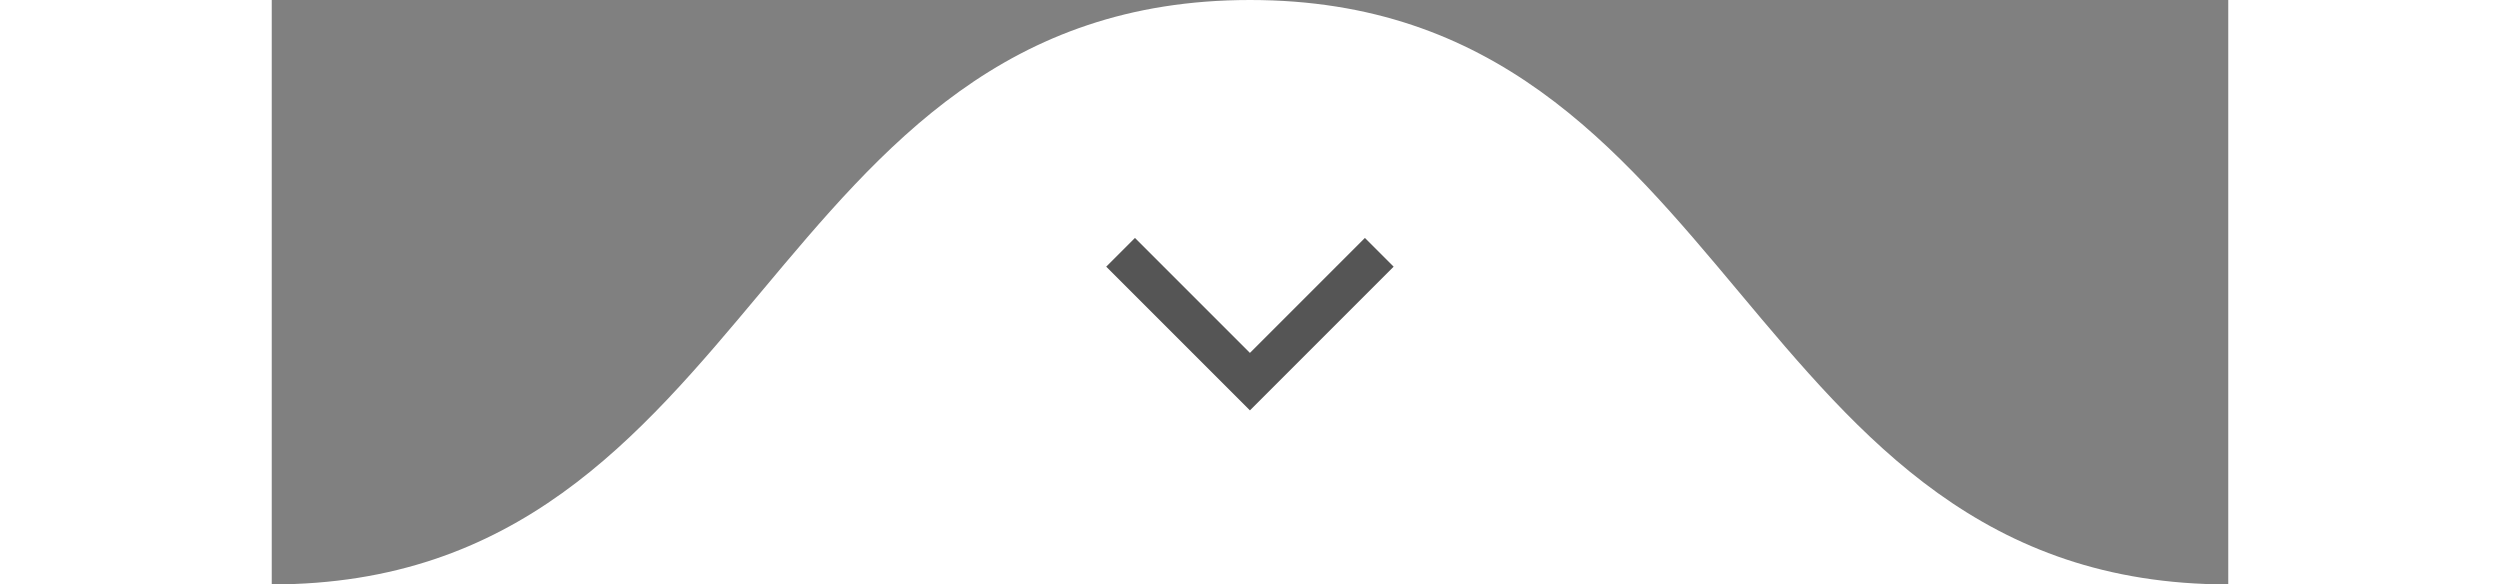 <svg height="36" viewBox="0 0 154 46" xmlns="http://www.w3.org/2000/svg"><rect x="0" y="0" width="154" height="46" fill="#808080" stroke="none"/><g fill="none" fill-rule="evenodd"><path d="m0 46c38.5 0 38.5-46 77-46s38.5 46 77 46z" fill="#fff"/><path d="m69 25.8h12.8v-12.8h3.2v16h-16z" fill="#555" transform="matrix(.707 .707 -.707 .707 37.402 -48.296)"/></g></svg>
